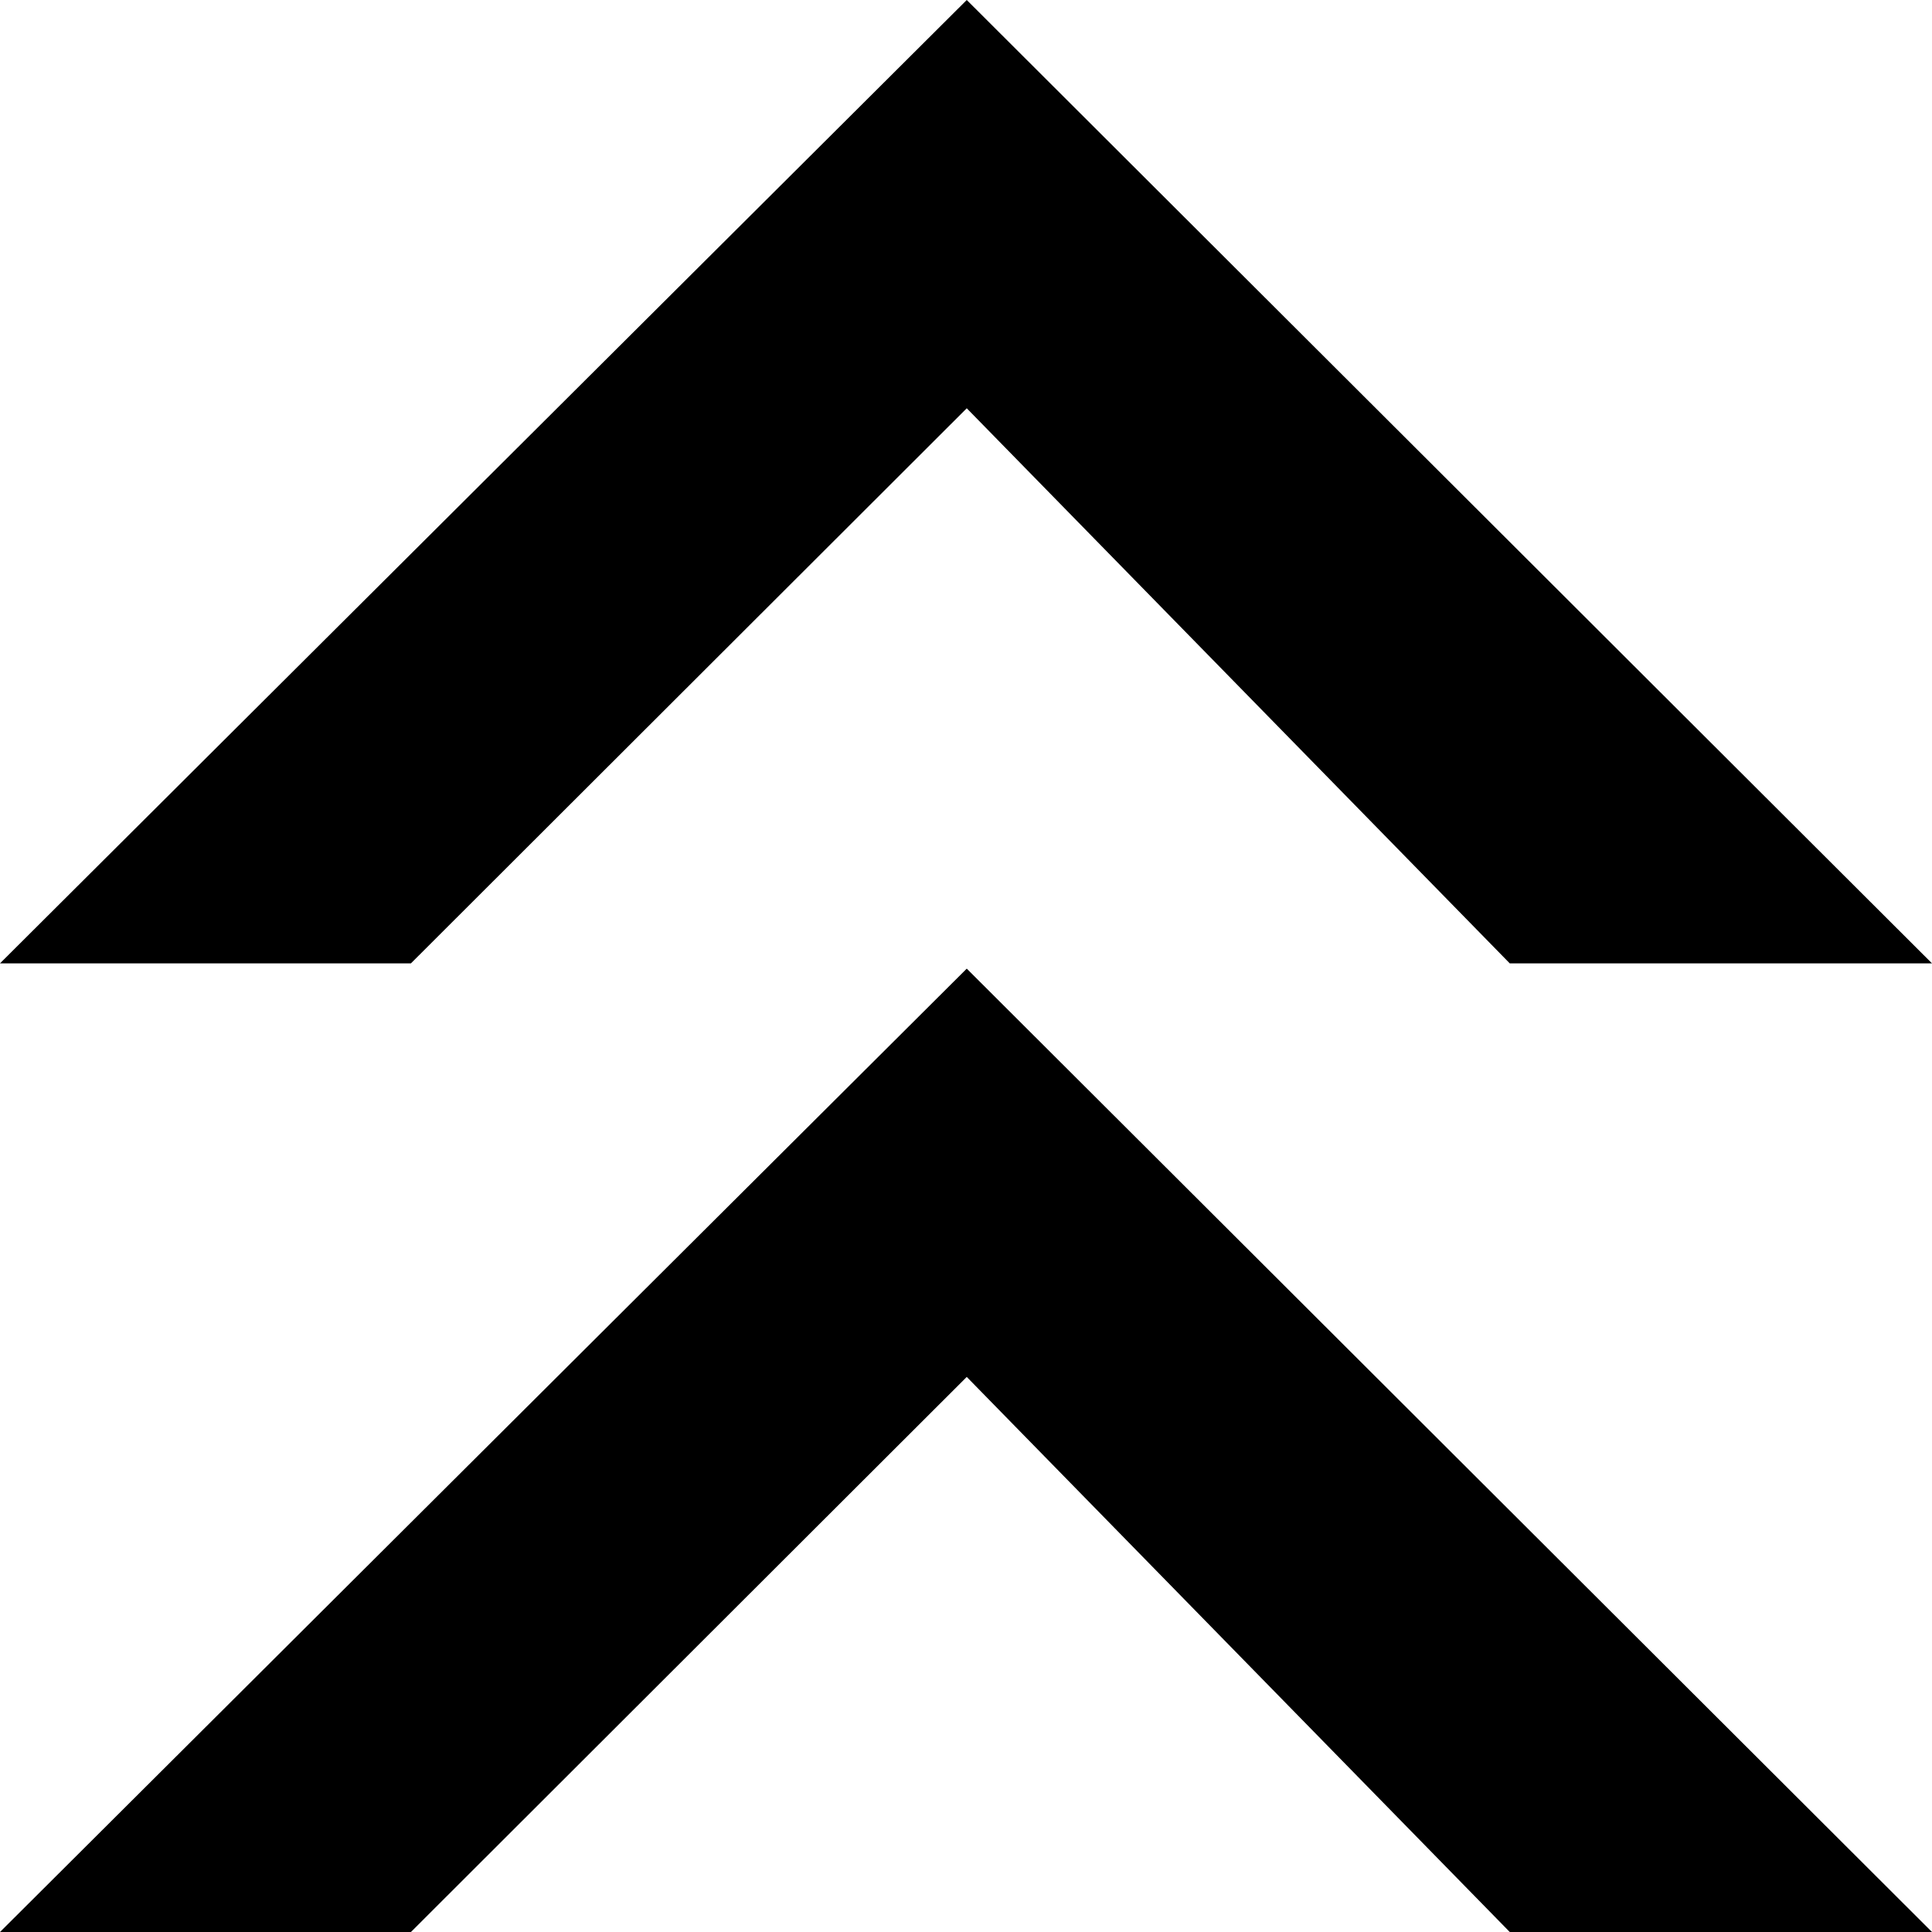 <?xml version="1.0" encoding="utf-8"?>
<!-- Generator: Adobe Illustrator 21.1.0, SVG Export Plug-In . SVG Version: 6.00 Build 0)  -->
<svg version="1.1" id="Shape_1_1_" xmlns="http://www.w3.org/2000/svg" xmlns:xlink="http://www.w3.org/1999/xlink" x="0px" y="0px"
	 viewBox="0 0 512 512" style="enable-background:new 0 0 512 512;" xml:space="preserve">
<path d="M256.2,256.7L512,512H400.1L256.2,364.9L108.9,512H0L256.2,256.7z M256.2,0L512,255.3H400.1L256.2,108.2L108.9,255.3H0
	L256.2,0z"/>
</svg>
